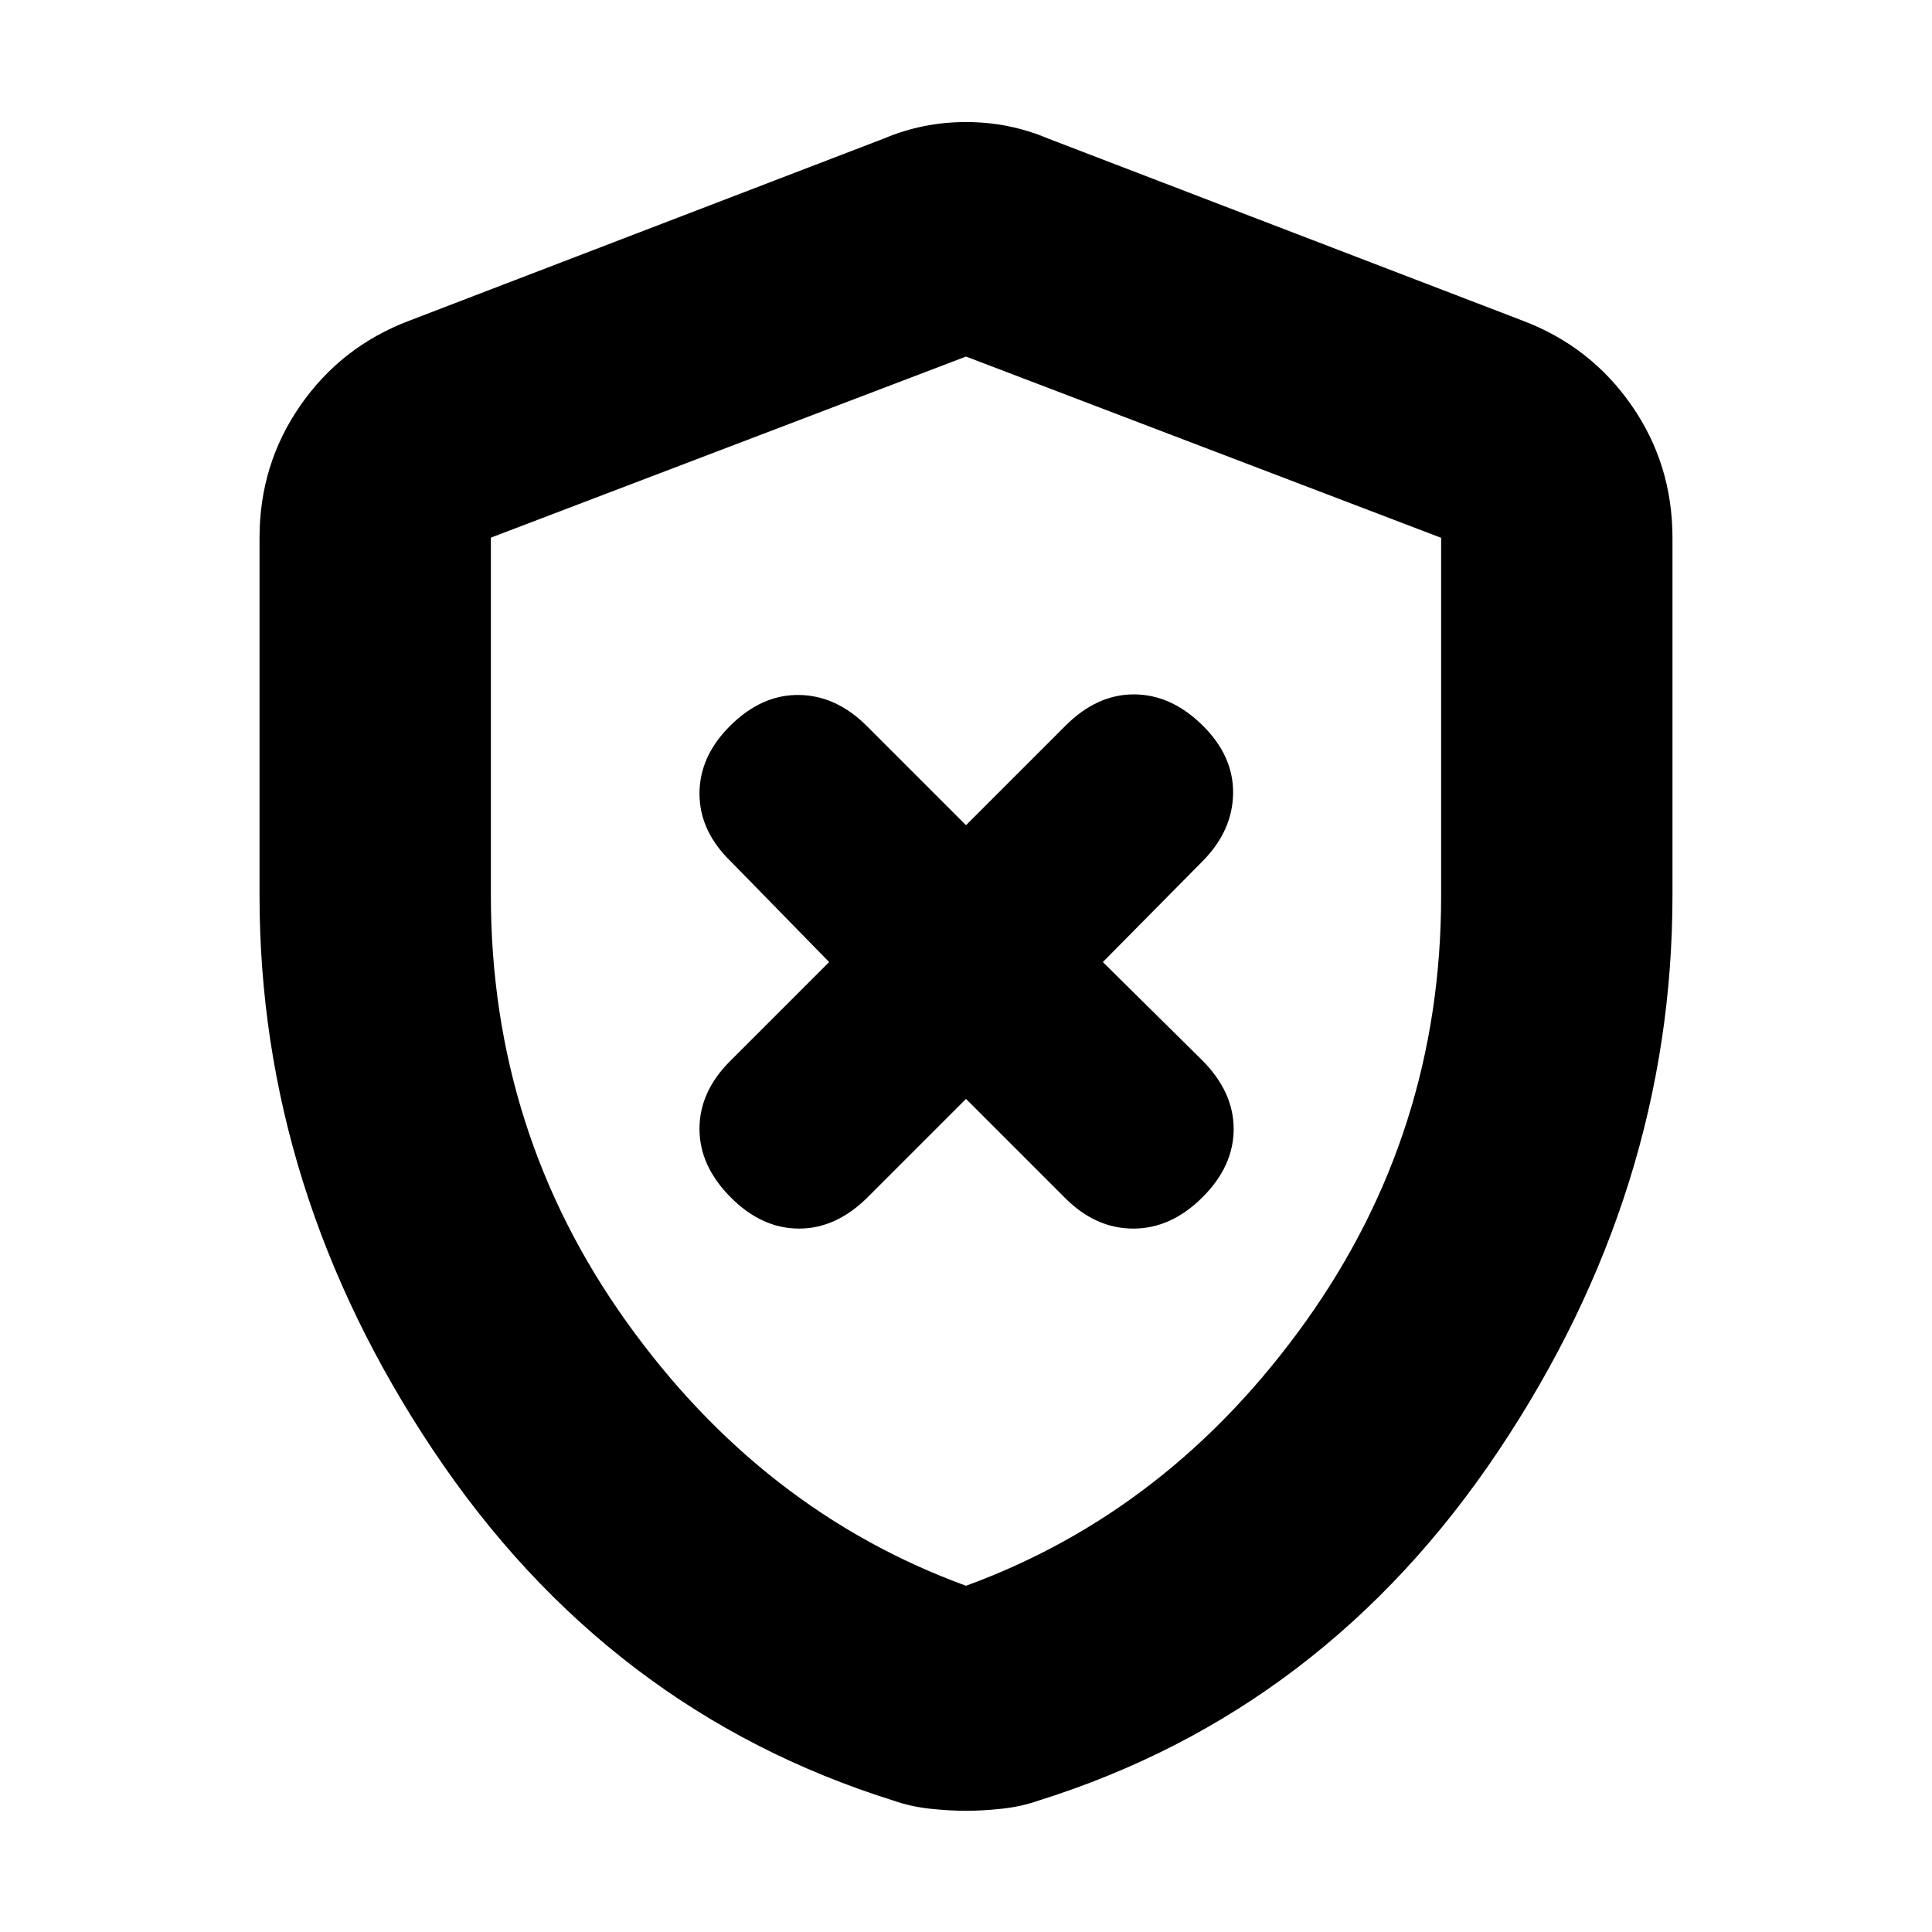 <svg xmlns="http://www.w3.org/2000/svg" height="20" viewBox="0 -960 960 960" width="20"><path d="m480-413.96 49.27 49.27q15.16 15.17 33.88 15.17 18.72 0 34.28-15.48Q613-380.47 613-399q0-18.52-15.73-34.25L548-481.96l49.27-49.83q15.16-15.17 15.45-33.88.28-18.72-15.29-34-15.56-15.29-34.05-15.29-18.49 0-34.11 15.73L480-549.96l-49.27-49.27q-15.16-15.16-33.6-15.44-18.43-.29-34 15-15.56 15.28-15.56 34 0 18.71 15.72 33.88L412-481.96l-49.27 49.27q-15.16 15.17-15.16 33.6 0 18.44 15.47 34 15.47 15.57 34 15.57t34.25-15.73L480-413.96Zm0 353.74q-8.06 0-17.78-1.03t-18.44-4.1q-142-44.56-228.41-173.82T128.96-515v-177.78q0-36.58 20.35-65.83 20.34-29.26 53.95-42l236.09-90.61q19.26-8.13 40.65-8.13 21.39 0 40.65 8.13l236.09 90.61q33.61 12.74 53.95 42 20.35 29.25 20.35 65.83V-515q0 146.57-86.41 275.83T516.22-65.35q-8.72 3.07-18.44 4.1-9.72 1.03-17.78 1.03Zm0-111.82q101.48-37.08 168.78-131.28 67.31-94.2 67.31-211.53v-177.91L480-782.83l-236.09 89.98v177.72q0 117.61 67.31 211.81 67.3 94.2 168.78 131.28Zm0-305.39Z"/></svg>